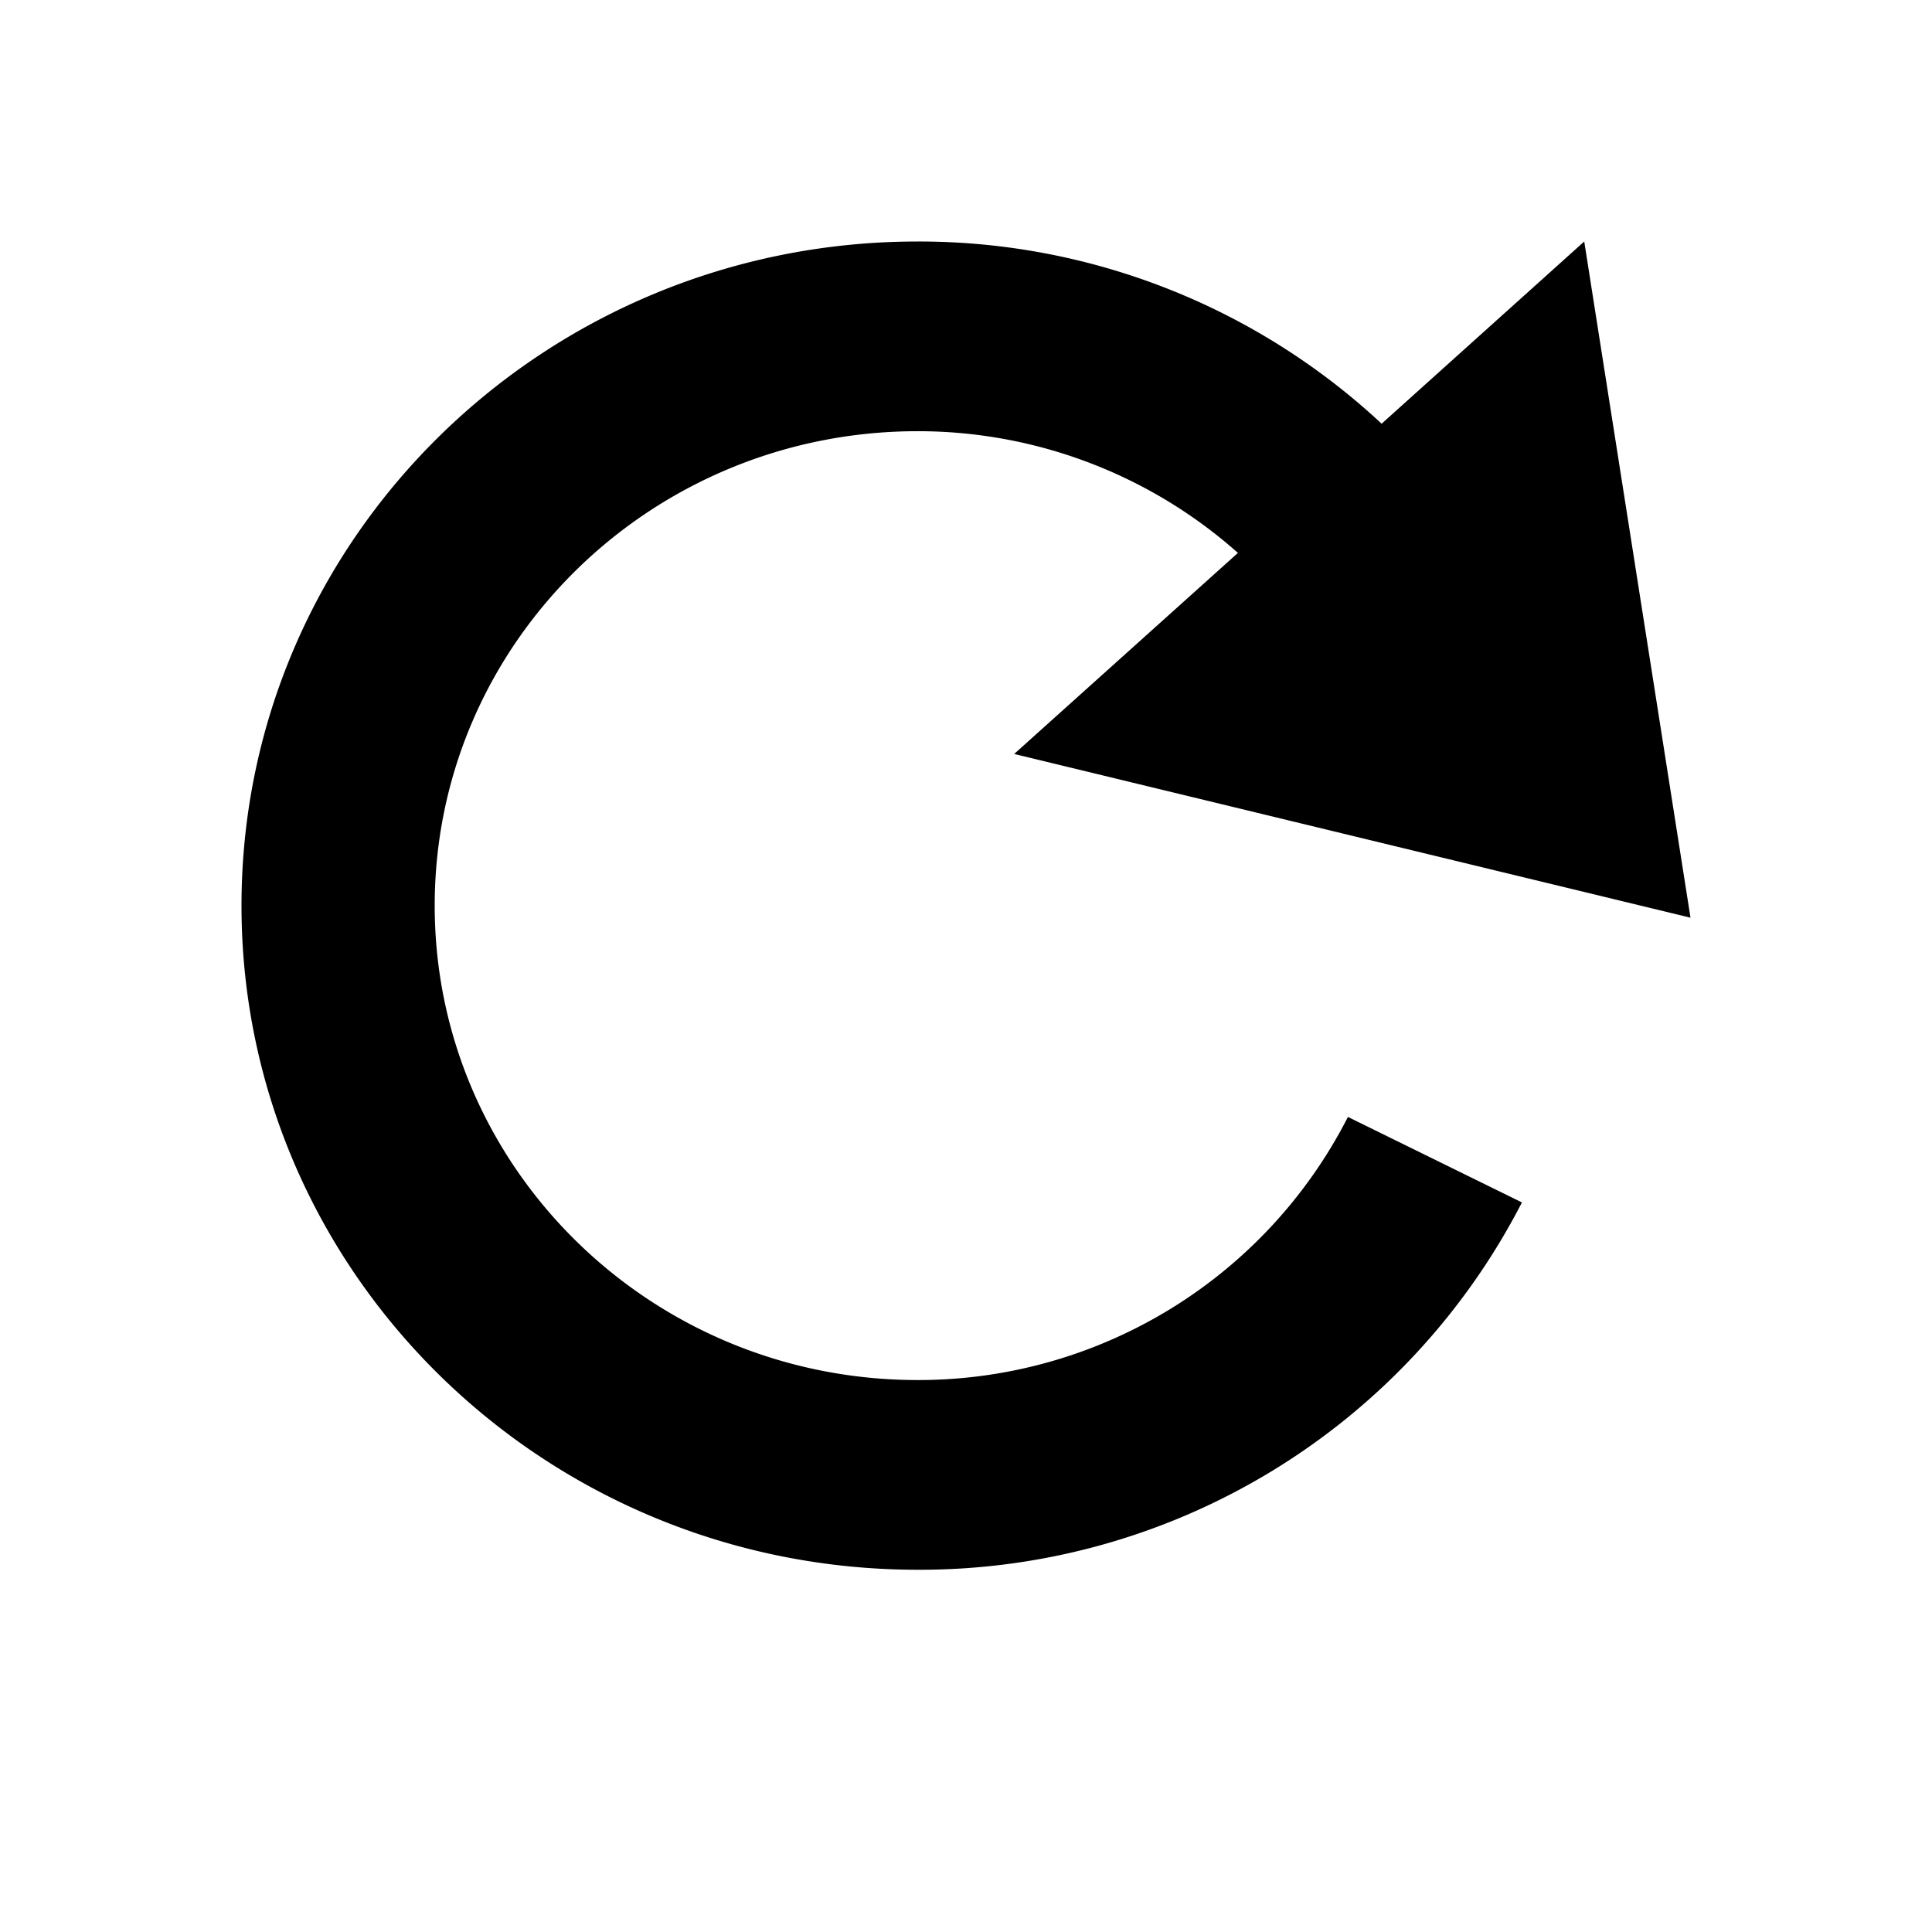 <svg xmlns="http://www.w3.org/2000/svg" viewBox="0 0 16 16" width="16" height="16"><path fill="currentColor" d="M7.6 11.429c-2.21 0-4-1.76-4-3.929 0-2.17 1.79-3.929 4-3.929a3.99 3.99 0 0 1 2.652 1.008L8.399 6.244 14 7.6 13.12 2l-1.678 1.509A5.62 5.62 0 0 0 7.6 2C4.507 2 2 4.462 2 7.5S4.507 13 7.6 13a5.606 5.606 0 0 0 5.004-3.042l-1.441-.708a3.994 3.994 0 0 1-3.564 2.179" fill-rule="evenodd"/></svg>
